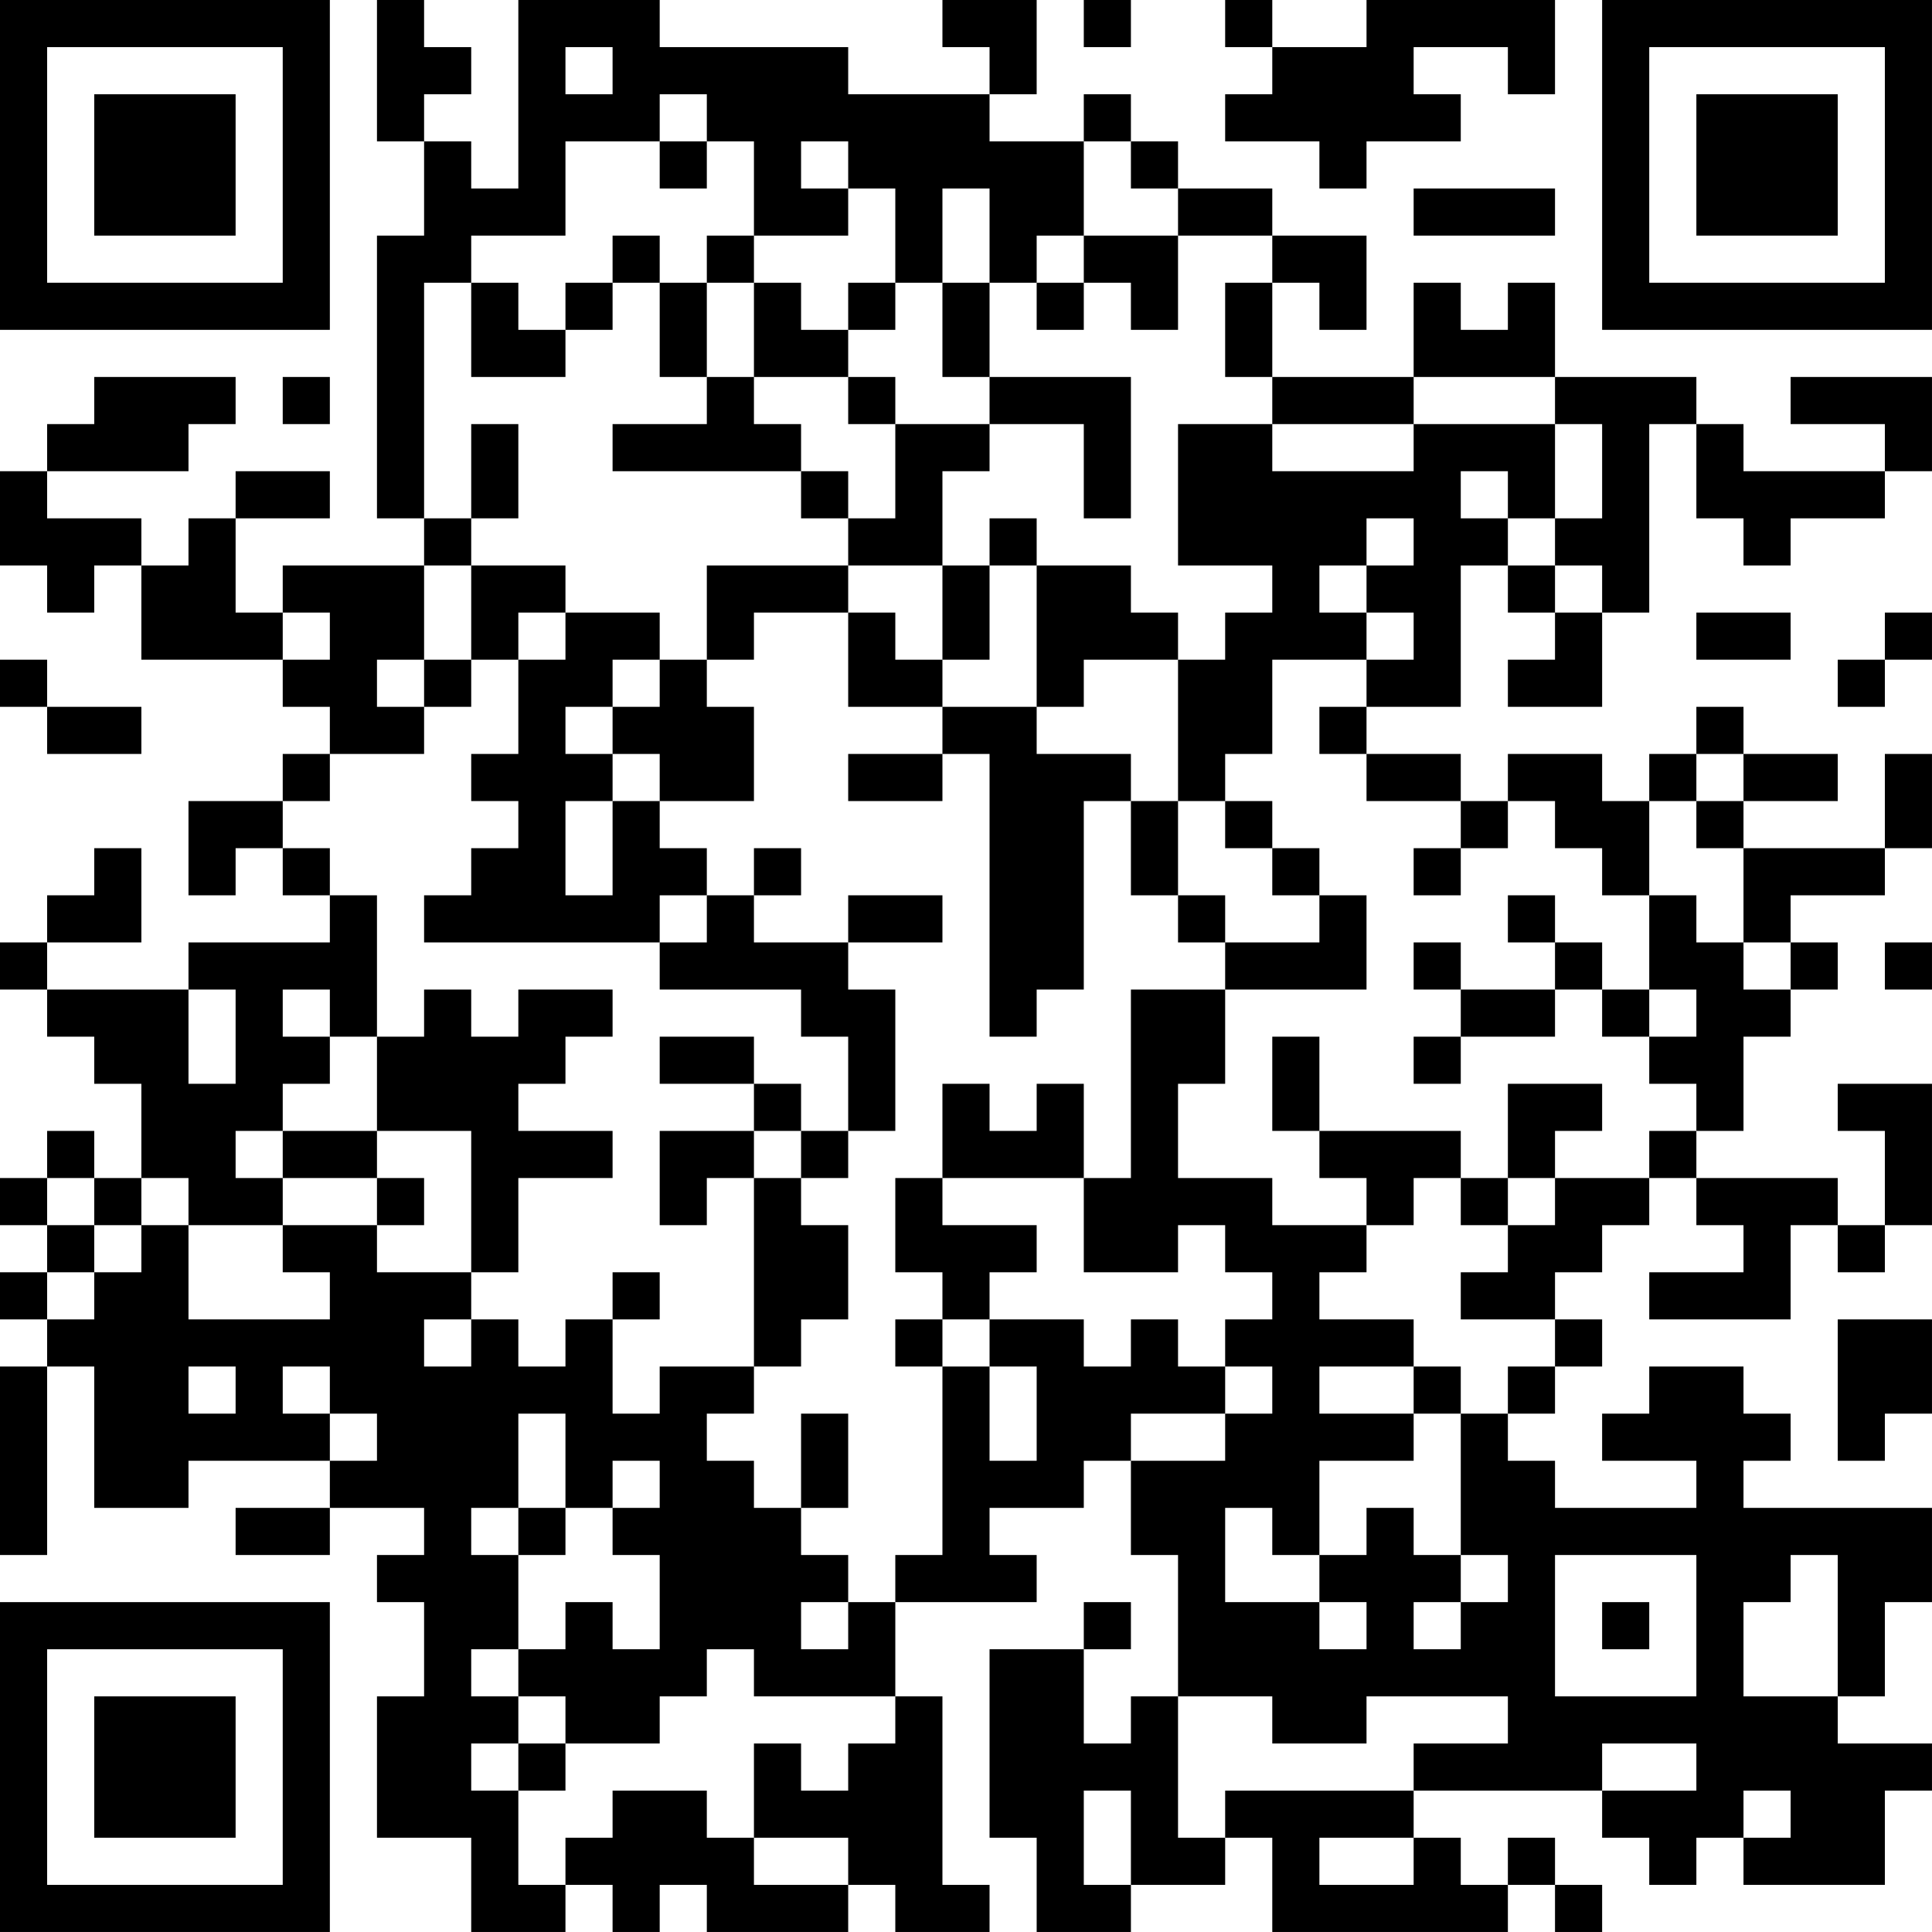 <?xml version="1.0" encoding="UTF-8"?>
<svg xmlns="http://www.w3.org/2000/svg" version="1.1" width="200" height="200" viewBox="0 0 200 200"><rect x="0" y="0" width="200" height="200" fill="#ffffff"/><g transform="scale(4.878)"><g transform="translate(0,0)"><path fill-rule="evenodd" d="M8 0L8 3L9 3L9 5L8 5L8 11L9 11L9 12L6 12L6 13L5 13L5 11L7 11L7 10L5 10L5 11L4 11L4 12L3 12L3 11L1 11L1 10L4 10L4 9L5 9L5 8L2 8L2 9L1 9L1 10L0 10L0 12L1 12L1 13L2 13L2 12L3 12L3 14L6 14L6 15L7 15L7 16L6 16L6 17L4 17L4 19L5 19L5 18L6 18L6 19L7 19L7 20L4 20L4 21L1 21L1 20L3 20L3 18L2 18L2 19L1 19L1 20L0 20L0 21L1 21L1 22L2 22L2 23L3 23L3 25L2 25L2 24L1 24L1 25L0 25L0 26L1 26L1 27L0 27L0 28L1 28L1 29L0 29L0 33L1 33L1 29L2 29L2 32L4 32L4 31L7 31L7 32L5 32L5 33L7 33L7 32L9 32L9 33L8 33L8 34L9 34L9 36L8 36L8 39L10 39L10 41L12 41L12 40L13 40L13 41L14 41L14 40L15 40L15 41L18 41L18 40L19 40L19 41L21 41L21 40L20 40L20 36L19 36L19 34L22 34L22 33L21 33L21 32L23 32L23 31L24 31L24 33L25 33L25 36L24 36L24 37L23 37L23 35L24 35L24 34L23 34L23 35L21 35L21 39L22 39L22 41L24 41L24 40L26 40L26 39L27 39L27 41L32 41L32 40L33 40L33 41L34 41L34 40L33 40L33 39L32 39L32 40L31 40L31 39L30 39L30 38L34 38L34 39L35 39L35 40L36 40L36 39L37 39L37 40L40 40L40 38L41 38L41 37L39 37L39 36L40 36L40 34L41 34L41 32L37 32L37 31L38 31L38 30L37 30L37 29L35 29L35 30L34 30L34 31L36 31L36 32L33 32L33 31L32 31L32 30L33 30L33 29L34 29L34 28L33 28L33 27L34 27L34 26L35 26L35 25L36 25L36 26L37 26L37 27L35 27L35 28L38 28L38 26L39 26L39 27L40 27L40 26L41 26L41 23L39 23L39 24L40 24L40 26L39 26L39 25L36 25L36 24L37 24L37 22L38 22L38 21L39 21L39 20L38 20L38 19L40 19L40 18L41 18L41 16L40 16L40 18L37 18L37 17L39 17L39 16L37 16L37 15L36 15L36 16L35 16L35 17L34 17L34 16L32 16L32 17L31 17L31 16L29 16L29 15L31 15L31 12L32 12L32 13L33 13L33 14L32 14L32 15L34 15L34 13L35 13L35 9L36 9L36 11L37 11L37 12L38 12L38 11L40 11L40 10L41 10L41 8L38 8L38 9L40 9L40 10L37 10L37 9L36 9L36 8L33 8L33 6L32 6L32 7L31 7L31 6L30 6L30 8L27 8L27 6L28 6L28 7L29 7L29 5L27 5L27 4L25 4L25 3L24 3L24 2L23 2L23 3L21 3L21 2L22 2L22 0L20 0L20 1L21 1L21 2L18 2L18 1L14 1L14 0L11 0L11 4L10 4L10 3L9 3L9 2L10 2L10 1L9 1L9 0ZM23 0L23 1L24 1L24 0ZM26 0L26 1L27 1L27 2L26 2L26 3L28 3L28 4L29 4L29 3L31 3L31 2L30 2L30 1L32 1L32 2L33 2L33 0L29 0L29 1L27 1L27 0ZM12 1L12 2L13 2L13 1ZM14 2L14 3L12 3L12 5L10 5L10 6L9 6L9 11L10 11L10 12L9 12L9 14L8 14L8 15L9 15L9 16L7 16L7 17L6 17L6 18L7 18L7 19L8 19L8 22L7 22L7 21L6 21L6 22L7 22L7 23L6 23L6 24L5 24L5 25L6 25L6 26L4 26L4 25L3 25L3 26L2 26L2 25L1 25L1 26L2 26L2 27L1 27L1 28L2 28L2 27L3 27L3 26L4 26L4 28L7 28L7 27L6 27L6 26L8 26L8 27L10 27L10 28L9 28L9 29L10 29L10 28L11 28L11 29L12 29L12 28L13 28L13 30L14 30L14 29L16 29L16 30L15 30L15 31L16 31L16 32L17 32L17 33L18 33L18 34L17 34L17 35L18 35L18 34L19 34L19 33L20 33L20 29L21 29L21 31L22 31L22 29L21 29L21 28L23 28L23 29L24 29L24 28L25 28L25 29L26 29L26 30L24 30L24 31L26 31L26 30L27 30L27 29L26 29L26 28L27 28L27 27L26 27L26 26L25 26L25 27L23 27L23 25L24 25L24 21L26 21L26 23L25 23L25 25L27 25L27 26L29 26L29 27L28 27L28 28L30 28L30 29L28 29L28 30L30 30L30 31L28 31L28 33L27 33L27 32L26 32L26 34L28 34L28 35L29 35L29 34L28 34L28 33L29 33L29 32L30 32L30 33L31 33L31 34L30 34L30 35L31 35L31 34L32 34L32 33L31 33L31 30L32 30L32 29L33 29L33 28L31 28L31 27L32 27L32 26L33 26L33 25L35 25L35 24L36 24L36 23L35 23L35 22L36 22L36 21L35 21L35 19L36 19L36 20L37 20L37 21L38 21L38 20L37 20L37 18L36 18L36 17L37 17L37 16L36 16L36 17L35 17L35 19L34 19L34 18L33 18L33 17L32 17L32 18L31 18L31 17L29 17L29 16L28 16L28 15L29 15L29 14L30 14L30 13L29 13L29 12L30 12L30 11L29 11L29 12L28 12L28 13L29 13L29 14L27 14L27 16L26 16L26 17L25 17L25 14L26 14L26 13L27 13L27 12L25 12L25 9L27 9L27 10L30 10L30 9L33 9L33 11L32 11L32 10L31 10L31 11L32 11L32 12L33 12L33 13L34 13L34 12L33 12L33 11L34 11L34 9L33 9L33 8L30 8L30 9L27 9L27 8L26 8L26 6L27 6L27 5L25 5L25 4L24 4L24 3L23 3L23 5L22 5L22 6L21 6L21 4L20 4L20 6L19 6L19 4L18 4L18 3L17 3L17 4L18 4L18 5L16 5L16 3L15 3L15 2ZM14 3L14 4L15 4L15 3ZM30 4L30 5L33 5L33 4ZM13 5L13 6L12 6L12 7L11 7L11 6L10 6L10 8L12 8L12 7L13 7L13 6L14 6L14 8L15 8L15 9L13 9L13 10L17 10L17 11L18 11L18 12L15 12L15 14L14 14L14 13L12 13L12 12L10 12L10 14L9 14L9 15L10 15L10 14L11 14L11 16L10 16L10 17L11 17L11 18L10 18L10 19L9 19L9 20L14 20L14 21L17 21L17 22L18 22L18 24L17 24L17 23L16 23L16 22L14 22L14 23L16 23L16 24L14 24L14 26L15 26L15 25L16 25L16 29L17 29L17 28L18 28L18 26L17 26L17 25L18 25L18 24L19 24L19 21L18 21L18 20L20 20L20 19L18 19L18 20L16 20L16 19L17 19L17 18L16 18L16 19L15 19L15 18L14 18L14 17L16 17L16 15L15 15L15 14L16 14L16 13L18 13L18 15L20 15L20 16L18 16L18 17L20 17L20 16L21 16L21 22L22 22L22 21L23 21L23 17L24 17L24 19L25 19L25 20L26 20L26 21L29 21L29 19L28 19L28 18L27 18L27 17L26 17L26 18L27 18L27 19L28 19L28 20L26 20L26 19L25 19L25 17L24 17L24 16L22 16L22 15L23 15L23 14L25 14L25 13L24 13L24 12L22 12L22 11L21 11L21 12L20 12L20 10L21 10L21 9L23 9L23 11L24 11L24 8L21 8L21 6L20 6L20 8L21 8L21 9L19 9L19 8L18 8L18 7L19 7L19 6L18 6L18 7L17 7L17 6L16 6L16 5L15 5L15 6L14 6L14 5ZM23 5L23 6L22 6L22 7L23 7L23 6L24 6L24 7L25 7L25 5ZM15 6L15 8L16 8L16 9L17 9L17 10L18 10L18 11L19 11L19 9L18 9L18 8L16 8L16 6ZM6 8L6 9L7 9L7 8ZM10 9L10 11L11 11L11 9ZM18 12L18 13L19 13L19 14L20 14L20 15L22 15L22 12L21 12L21 14L20 14L20 12ZM6 13L6 14L7 14L7 13ZM11 13L11 14L12 14L12 13ZM36 13L36 14L38 14L38 13ZM40 13L40 14L39 14L39 15L40 15L40 14L41 14L41 13ZM0 14L0 15L1 15L1 16L3 16L3 15L1 15L1 14ZM13 14L13 15L12 15L12 16L13 16L13 17L12 17L12 19L13 19L13 17L14 17L14 16L13 16L13 15L14 15L14 14ZM30 18L30 19L31 19L31 18ZM14 19L14 20L15 20L15 19ZM32 19L32 20L33 20L33 21L31 21L31 20L30 20L30 21L31 21L31 22L30 22L30 23L31 23L31 22L33 22L33 21L34 21L34 22L35 22L35 21L34 21L34 20L33 20L33 19ZM40 20L40 21L41 21L41 20ZM4 21L4 23L5 23L5 21ZM9 21L9 22L8 22L8 24L6 24L6 25L8 25L8 26L9 26L9 25L8 25L8 24L10 24L10 27L11 27L11 25L13 25L13 24L11 24L11 23L12 23L12 22L13 22L13 21L11 21L11 22L10 22L10 21ZM27 22L27 24L28 24L28 25L29 25L29 26L30 26L30 25L31 25L31 26L32 26L32 25L33 25L33 24L34 24L34 23L32 23L32 25L31 25L31 24L28 24L28 22ZM20 23L20 25L19 25L19 27L20 27L20 28L19 28L19 29L20 29L20 28L21 28L21 27L22 27L22 26L20 26L20 25L23 25L23 23L22 23L22 24L21 24L21 23ZM16 24L16 25L17 25L17 24ZM13 27L13 28L14 28L14 27ZM39 28L39 31L40 31L40 30L41 30L41 28ZM4 29L4 30L5 30L5 29ZM6 29L6 30L7 30L7 31L8 31L8 30L7 30L7 29ZM30 29L30 30L31 30L31 29ZM11 30L11 32L10 32L10 33L11 33L11 35L10 35L10 36L11 36L11 37L10 37L10 38L11 38L11 40L12 40L12 39L13 39L13 38L15 38L15 39L16 39L16 40L18 40L18 39L16 39L16 37L17 37L17 38L18 38L18 37L19 37L19 36L16 36L16 35L15 35L15 36L14 36L14 37L12 37L12 36L11 36L11 35L12 35L12 34L13 34L13 35L14 35L14 33L13 33L13 32L14 32L14 31L13 31L13 32L12 32L12 30ZM17 30L17 32L18 32L18 30ZM11 32L11 33L12 33L12 32ZM33 33L33 36L36 36L36 33ZM38 33L38 34L37 34L37 36L39 36L39 33ZM34 34L34 35L35 35L35 34ZM25 36L25 39L26 39L26 38L30 38L30 37L32 37L32 36L29 36L29 37L27 37L27 36ZM11 37L11 38L12 38L12 37ZM34 37L34 38L36 38L36 37ZM23 38L23 40L24 40L24 38ZM37 38L37 39L38 39L38 38ZM28 39L28 40L30 40L30 39ZM0 0L0 7L7 7L7 0ZM1 1L1 6L6 6L6 1ZM2 2L2 5L5 5L5 2ZM34 0L34 7L41 7L41 0ZM35 1L35 6L40 6L40 1ZM36 2L36 5L39 5L39 2ZM0 34L0 41L7 41L7 34ZM1 35L1 40L6 40L6 35ZM2 36L2 39L5 39L5 36Z" fill="#000000"/></g></g></svg>
